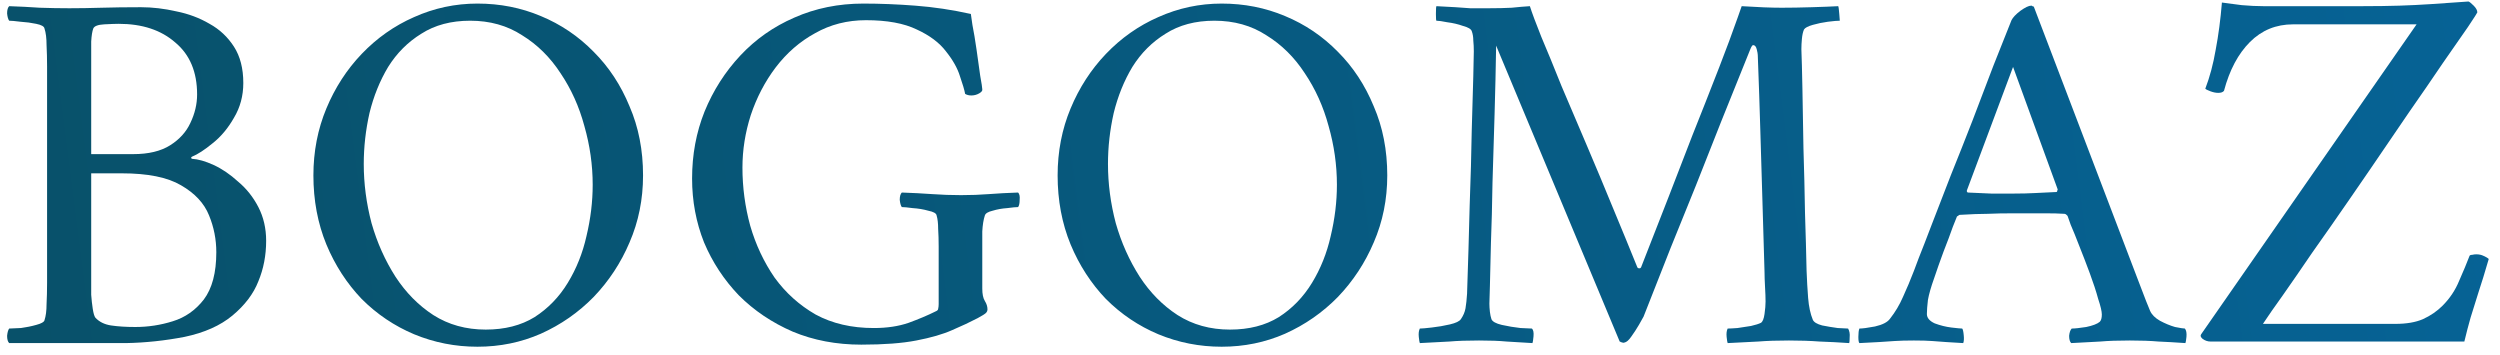 <svg width="183" height="26" viewBox="0 0 183 26" fill="none" xmlns="http://www.w3.org/2000/svg">
<path d="M10.324 0.528C11.16 0.528 12.021 0.629 12.908 0.832C13.795 1.009 14.605 1.313 15.34 1.744C16.075 2.149 16.67 2.707 17.126 3.416C17.582 4.125 17.81 5.012 17.81 6.076C17.81 7.013 17.582 7.862 17.126 8.622C16.695 9.382 16.176 10.003 15.568 10.484C14.985 10.965 14.479 11.295 14.048 11.472C13.972 11.523 13.972 11.573 14.048 11.624C14.504 11.649 15.036 11.801 15.644 12.08C16.252 12.359 16.847 12.764 17.43 13.296C18.038 13.803 18.532 14.423 18.912 15.158C19.292 15.893 19.482 16.716 19.482 17.628C19.482 18.692 19.292 19.68 18.912 20.592C18.557 21.504 17.924 22.34 17.012 23.1C16.125 23.835 14.96 24.354 13.516 24.658C12.072 24.937 10.641 25.089 9.222 25.114H0.672C0.571 25.013 0.52 24.835 0.52 24.582C0.545 24.329 0.596 24.151 0.672 24.05C0.824 24.05 1.103 24.037 1.508 24.012C1.913 23.961 2.293 23.885 2.648 23.784C3.028 23.683 3.231 23.569 3.256 23.442C3.357 23.138 3.408 22.745 3.408 22.264C3.433 21.783 3.446 21.263 3.446 20.706V4.86C3.446 4.303 3.433 3.783 3.408 3.302C3.408 2.795 3.357 2.39 3.256 2.086C3.231 1.934 3.028 1.82 2.648 1.744C2.293 1.668 1.913 1.617 1.508 1.592C1.103 1.541 0.824 1.516 0.672 1.516C0.596 1.415 0.545 1.237 0.52 0.984C0.52 0.731 0.571 0.553 0.672 0.452C1.432 0.477 2.179 0.515 2.914 0.566C3.649 0.591 4.371 0.604 5.08 0.604C5.815 0.604 6.6 0.591 7.436 0.566C8.272 0.541 9.235 0.528 10.324 0.528ZM6.676 12.688V20.744C6.676 20.921 6.676 21.2 6.676 21.58C6.701 21.935 6.739 22.277 6.79 22.606C6.841 22.935 6.904 23.151 6.98 23.252C7.259 23.556 7.639 23.746 8.12 23.822C8.627 23.898 9.222 23.936 9.906 23.936C10.843 23.936 11.755 23.797 12.642 23.518C13.554 23.239 14.314 22.707 14.922 21.922C15.53 21.111 15.834 19.959 15.834 18.464C15.834 17.527 15.657 16.627 15.302 15.766C14.947 14.879 14.263 14.145 13.25 13.562C12.262 12.979 10.818 12.688 8.918 12.688H6.676ZM6.676 11.282H9.754C10.869 11.282 11.768 11.067 12.452 10.636C13.136 10.205 13.63 9.661 13.934 9.002C14.263 8.318 14.428 7.621 14.428 6.912C14.428 5.265 13.896 3.999 12.832 3.112C11.793 2.2 10.413 1.744 8.69 1.744C8.462 1.744 8.107 1.757 7.626 1.782C7.17 1.807 6.904 1.909 6.828 2.086C6.752 2.289 6.701 2.605 6.676 3.036C6.676 3.467 6.676 3.923 6.676 4.404C6.676 4.505 6.676 4.594 6.676 4.67C6.676 4.746 6.676 4.822 6.676 4.898V11.282Z" fill="url(#paint0_linear_2_276)"/>
<path d="M34.949 0.262C36.596 0.262 38.141 0.566 39.585 1.174C41.054 1.782 42.346 2.656 43.461 3.796C44.576 4.911 45.45 6.241 46.083 7.786C46.742 9.306 47.071 10.991 47.071 12.84C47.071 14.588 46.742 16.222 46.083 17.742C45.45 19.237 44.576 20.567 43.461 21.732C42.346 22.872 41.054 23.771 39.585 24.43C38.141 25.063 36.596 25.38 34.949 25.38C33.328 25.38 31.782 25.076 30.313 24.468C28.869 23.86 27.59 22.999 26.475 21.884C25.386 20.744 24.524 19.414 23.891 17.894C23.258 16.349 22.941 14.664 22.941 12.84C22.941 11.092 23.258 9.458 23.891 7.938C24.524 6.418 25.386 5.088 26.475 3.948C27.59 2.783 28.869 1.883 30.313 1.25C31.782 0.591 33.328 0.262 34.949 0.262ZM34.417 1.516C33.024 1.516 31.833 1.833 30.845 2.466C29.857 3.074 29.047 3.885 28.413 4.898C27.805 5.911 27.349 7.039 27.045 8.28C26.767 9.521 26.627 10.763 26.627 12.004C26.627 13.448 26.817 14.892 27.197 16.336C27.602 17.755 28.185 19.059 28.945 20.25C29.705 21.415 30.63 22.353 31.719 23.062C32.834 23.771 34.113 24.126 35.557 24.126C36.95 24.126 38.141 23.822 39.129 23.214C40.117 22.581 40.928 21.745 41.561 20.706C42.194 19.667 42.651 18.527 42.929 17.286C43.233 16.019 43.385 14.765 43.385 13.524C43.385 12.08 43.182 10.649 42.777 9.23C42.397 7.811 41.815 6.519 41.029 5.354C40.269 4.189 39.332 3.264 38.217 2.58C37.128 1.871 35.861 1.516 34.417 1.516Z" fill="url(#paint1_linear_2_276)"/>
<path d="M68.711 18.502C68.711 18.426 68.711 18.35 68.711 18.274C68.711 18.198 68.711 18.122 68.711 18.046C68.711 17.565 68.698 17.134 68.673 16.754C68.673 16.349 68.635 16.019 68.559 15.766C68.534 15.614 68.331 15.5 67.951 15.424C67.596 15.323 67.216 15.259 66.811 15.234C66.431 15.183 66.165 15.158 66.013 15.158C65.937 15.057 65.886 14.879 65.861 14.626C65.861 14.373 65.912 14.195 66.013 14.094C66.773 14.119 67.508 14.157 68.217 14.208C68.926 14.259 69.636 14.284 70.345 14.284C71.08 14.284 71.764 14.259 72.397 14.208C73.056 14.157 73.765 14.119 74.525 14.094C74.626 14.195 74.664 14.373 74.639 14.626C74.639 14.879 74.601 15.057 74.525 15.158C74.373 15.158 74.107 15.183 73.727 15.234C73.347 15.259 72.992 15.323 72.663 15.424C72.334 15.5 72.144 15.614 72.093 15.766C71.992 16.07 71.928 16.463 71.903 16.944C71.903 17.425 71.903 17.945 71.903 18.502V21.124C71.903 21.529 71.966 21.833 72.093 22.036C72.22 22.239 72.283 22.441 72.283 22.644C72.283 22.745 72.245 22.834 72.169 22.91C72.093 22.986 71.89 23.113 71.561 23.29C71.029 23.569 70.408 23.86 69.699 24.164C69.015 24.468 68.141 24.721 67.077 24.924C66.038 25.127 64.696 25.228 63.049 25.228C61.225 25.228 59.553 24.911 58.033 24.278C56.513 23.619 55.196 22.733 54.081 21.618C52.992 20.478 52.143 19.186 51.535 17.742C50.952 16.273 50.661 14.715 50.661 13.068C50.661 11.32 50.965 9.686 51.573 8.166C52.206 6.621 53.08 5.253 54.195 4.062C55.31 2.871 56.627 1.947 58.147 1.288C59.692 0.604 61.377 0.262 63.201 0.262C64.417 0.262 65.684 0.313 67.001 0.414C68.344 0.515 69.699 0.718 71.067 1.022C71.067 1.022 71.105 1.288 71.181 1.82C71.282 2.327 71.384 2.935 71.485 3.644C71.586 4.328 71.675 4.961 71.751 5.544C71.852 6.101 71.903 6.431 71.903 6.532C71.928 6.633 71.852 6.735 71.675 6.836C71.498 6.937 71.308 6.988 71.105 6.988C70.928 6.988 70.776 6.95 70.649 6.874C70.598 6.595 70.472 6.165 70.269 5.582C70.092 4.999 69.75 4.391 69.243 3.758C68.762 3.125 68.052 2.593 67.115 2.162C66.178 1.706 64.936 1.478 63.391 1.478C62.023 1.478 60.782 1.795 59.667 2.428C58.552 3.036 57.59 3.872 56.779 4.936C55.994 5.975 55.386 7.14 54.955 8.432C54.55 9.699 54.347 10.978 54.347 12.27C54.347 13.714 54.537 15.133 54.917 16.526C55.322 17.919 55.918 19.186 56.703 20.326C57.514 21.441 58.514 22.34 59.705 23.024C60.921 23.683 62.34 24.012 63.961 24.012C64.924 24.012 65.772 23.885 66.507 23.632C67.267 23.353 67.926 23.075 68.483 22.796C68.61 22.745 68.673 22.682 68.673 22.606C68.698 22.505 68.711 22.391 68.711 22.264V18.502Z" fill="url(#paint2_linear_2_276)"/>
<path d="M89.426 0.262C91.072 0.262 92.618 0.566 94.062 1.174C95.531 1.782 96.823 2.656 97.938 3.796C99.052 4.911 99.926 6.241 100.56 7.786C101.218 9.306 101.548 10.991 101.548 12.84C101.548 14.588 101.218 16.222 100.56 17.742C99.926 19.237 99.052 20.567 97.938 21.732C96.823 22.872 95.531 23.771 94.062 24.43C92.618 25.063 91.072 25.38 89.426 25.38C87.804 25.38 86.259 25.076 84.79 24.468C83.346 23.86 82.066 22.999 80.952 21.884C79.862 20.744 79.001 19.414 78.368 17.894C77.734 16.349 77.418 14.664 77.418 12.84C77.418 11.092 77.734 9.458 78.368 7.938C79.001 6.418 79.862 5.088 80.952 3.948C82.066 2.783 83.346 1.883 84.79 1.25C86.259 0.591 87.804 0.262 89.426 0.262ZM88.894 1.516C87.5 1.516 86.31 1.833 85.322 2.466C84.334 3.074 83.523 3.885 82.89 4.898C82.282 5.911 81.826 7.039 81.522 8.28C81.243 9.521 81.104 10.763 81.104 12.004C81.104 13.448 81.294 14.892 81.674 16.336C82.079 17.755 82.662 19.059 83.422 20.25C84.182 21.415 85.106 22.353 86.196 23.062C87.31 23.771 88.59 24.126 90.034 24.126C91.427 24.126 92.618 23.822 93.606 23.214C94.594 22.581 95.404 21.745 96.038 20.706C96.671 19.667 97.127 18.527 97.406 17.286C97.71 16.019 97.862 14.765 97.862 13.524C97.862 12.08 97.659 10.649 97.254 9.23C96.874 7.811 96.291 6.519 95.506 5.354C94.746 4.189 93.808 3.264 92.694 2.58C91.604 1.871 90.338 1.516 88.894 1.516Z" fill="url(#paint3_linear_2_276)"/>
<path d="M108.985 0.604C109.619 0.604 110.176 0.591 110.657 0.566C111.139 0.515 111.582 0.477 111.987 0.452C112.139 0.933 112.418 1.681 112.823 2.694C113.254 3.707 113.748 4.911 114.305 6.304C114.888 7.672 115.509 9.129 116.167 10.674C116.826 12.219 117.472 13.765 118.105 15.31C118.739 16.83 119.321 18.249 119.853 19.566C119.879 19.617 119.929 19.642 120.005 19.642C120.081 19.642 120.132 19.591 120.157 19.49C120.892 17.615 121.551 15.931 122.133 14.436C122.716 12.916 123.299 11.409 123.881 9.914C124.489 8.394 125.148 6.722 125.857 4.898C126.085 4.315 126.326 3.682 126.579 2.998C126.833 2.314 127.048 1.719 127.225 1.212C127.403 0.705 127.491 0.452 127.491 0.452C128.682 0.528 129.657 0.566 130.417 0.566C131.076 0.566 131.811 0.553 132.621 0.528C133.457 0.503 134.103 0.477 134.559 0.452C134.585 0.503 134.61 0.693 134.635 1.022C134.661 1.351 134.673 1.516 134.673 1.516C134.496 1.516 134.205 1.541 133.799 1.592C133.419 1.643 133.052 1.719 132.697 1.82C132.343 1.921 132.127 2.035 132.051 2.162C131.975 2.339 131.925 2.567 131.899 2.846C131.874 3.125 131.861 3.378 131.861 3.606C131.887 4.239 131.912 5.202 131.937 6.494C131.963 7.786 131.988 9.243 132.013 10.864C132.064 12.46 132.102 14.043 132.127 15.614C132.178 17.185 132.216 18.578 132.241 19.794C132.267 20.503 132.305 21.175 132.355 21.808C132.406 22.441 132.52 22.973 132.697 23.404C132.773 23.581 133.001 23.721 133.381 23.822C133.761 23.898 134.141 23.961 134.521 24.012C134.927 24.037 135.18 24.05 135.281 24.05C135.383 24.227 135.421 24.443 135.395 24.696C135.395 24.924 135.383 25.063 135.357 25.114C134.623 25.063 133.901 25.025 133.191 25C132.507 24.949 131.76 24.924 130.949 24.924C130.088 24.924 129.341 24.949 128.707 25C128.074 25.025 127.327 25.063 126.465 25.114C126.44 25.063 126.415 24.911 126.389 24.658C126.364 24.405 126.389 24.202 126.465 24.05C126.617 24.05 126.858 24.037 127.187 24.012C127.517 23.961 127.846 23.911 128.175 23.86C128.505 23.784 128.745 23.708 128.897 23.632C129.024 23.556 129.113 23.341 129.163 22.986C129.214 22.631 129.239 22.327 129.239 22.074C129.239 21.795 129.227 21.441 129.201 21.01C129.176 20.554 129.163 20.187 129.163 19.908C129.113 18.109 129.062 16.387 129.011 14.74C128.961 13.068 128.91 11.371 128.859 9.648C128.809 7.9 128.745 6.025 128.669 4.024C128.669 3.948 128.644 3.809 128.593 3.606C128.543 3.403 128.454 3.302 128.327 3.302C128.277 3.302 128.213 3.391 128.137 3.568C127.377 5.468 126.668 7.229 126.009 8.85C125.376 10.471 124.755 12.042 124.147 13.562C123.539 15.057 122.919 16.589 122.285 18.16C121.677 19.705 121.019 21.377 120.309 23.176C120.259 23.277 120.145 23.48 119.967 23.784C119.79 24.088 119.6 24.379 119.397 24.658C119.22 24.911 119.055 25.051 118.903 25.076C118.853 25.101 118.764 25.089 118.637 25.038C118.612 25.013 118.587 25 118.561 25L109.517 3.34C109.492 4.961 109.454 6.633 109.403 8.356C109.353 10.079 109.302 11.751 109.251 13.372C109.226 14.993 109.188 16.463 109.137 17.78C109.112 19.072 109.087 20.123 109.061 20.934C109.036 21.719 109.023 22.15 109.023 22.226C109.023 22.403 109.036 22.606 109.061 22.834C109.087 23.037 109.125 23.214 109.175 23.366C109.251 23.543 109.505 23.683 109.935 23.784C110.391 23.885 110.847 23.961 111.303 24.012C111.759 24.037 112.038 24.05 112.139 24.05C112.241 24.151 112.279 24.341 112.253 24.62C112.228 24.899 112.203 25.063 112.177 25.114C111.443 25.063 110.809 25.025 110.277 25C109.745 24.949 109.074 24.924 108.263 24.924C107.402 24.924 106.68 24.949 106.097 25C105.515 25.025 104.793 25.063 103.931 25.114C103.906 25.063 103.881 24.911 103.855 24.658C103.83 24.405 103.855 24.202 103.931 24.05C104.083 24.05 104.375 24.025 104.805 23.974C105.261 23.923 105.705 23.847 106.135 23.746C106.566 23.645 106.832 23.518 106.933 23.366C107.111 23.113 107.225 22.847 107.275 22.568C107.326 22.264 107.364 21.909 107.389 21.504C107.465 19.275 107.529 17.134 107.579 15.082C107.655 13.03 107.706 11.193 107.731 9.572C107.782 7.925 107.82 6.595 107.845 5.582C107.871 4.543 107.883 3.935 107.883 3.758C107.883 3.479 107.871 3.213 107.845 2.96C107.845 2.707 107.807 2.479 107.731 2.276C107.681 2.124 107.465 1.997 107.085 1.896C106.731 1.769 106.351 1.681 105.945 1.63C105.565 1.554 105.299 1.516 105.147 1.516C105.122 1.516 105.109 1.351 105.109 1.022C105.109 0.667 105.122 0.477 105.147 0.452C105.73 0.477 106.199 0.503 106.553 0.528C106.908 0.553 107.263 0.579 107.617 0.604C107.972 0.604 108.428 0.604 108.985 0.604Z" fill="url(#paint4_linear_2_276)"/>
<path d="M140.098 19.832C140.098 19.832 140.212 19.528 140.44 18.92C140.694 18.287 141.023 17.438 141.428 16.374C141.834 15.31 142.29 14.132 142.796 12.84C143.328 11.523 143.86 10.18 144.392 8.812C144.924 7.419 145.431 6.089 145.912 4.822C146.419 3.555 146.862 2.441 147.242 1.478C147.344 1.275 147.559 1.047 147.888 0.794C148.243 0.541 148.509 0.414 148.686 0.414C148.737 0.414 148.762 0.427 148.762 0.452C148.788 0.452 148.826 0.465 148.876 0.49L156.438 20.326C156.996 21.795 157.312 22.606 157.388 22.758C157.515 23.037 157.756 23.277 158.11 23.48C158.49 23.683 158.858 23.835 159.212 23.936C159.592 24.012 159.833 24.05 159.934 24.05C160.036 24.177 160.074 24.379 160.048 24.658C160.023 24.911 159.998 25.063 159.972 25.114C159.238 25.063 158.579 25.025 157.996 25C157.414 24.949 156.717 24.924 155.906 24.924C155.045 24.924 154.323 24.949 153.74 25C153.183 25.025 152.474 25.063 151.612 25.114C151.511 25.013 151.46 24.835 151.46 24.582C151.486 24.329 151.549 24.151 151.65 24.05C151.878 24.05 152.233 24.012 152.714 23.936C153.196 23.835 153.525 23.708 153.702 23.556C153.804 23.455 153.854 23.277 153.854 23.024C153.854 22.796 153.766 22.416 153.588 21.884C153.436 21.327 153.234 20.706 152.98 20.022C152.727 19.338 152.474 18.679 152.22 18.046C151.967 17.387 151.752 16.855 151.574 16.45C151.422 16.019 151.346 15.804 151.346 15.804C151.346 15.804 151.321 15.779 151.27 15.728C151.22 15.677 151.169 15.652 151.118 15.652C150.738 15.627 150.27 15.614 149.712 15.614C149.155 15.614 148.636 15.614 148.154 15.614C148.028 15.614 147.901 15.614 147.774 15.614C147.648 15.614 147.534 15.614 147.432 15.614C146.672 15.614 146.026 15.627 145.494 15.652C144.962 15.652 144.278 15.677 143.442 15.728C143.417 15.728 143.379 15.753 143.328 15.804C143.278 15.829 143.252 15.842 143.252 15.842C143.252 15.842 143.151 16.095 142.948 16.602C142.771 17.109 142.543 17.717 142.264 18.426C142.011 19.11 141.783 19.756 141.58 20.364C141.352 20.997 141.2 21.529 141.124 21.96C141.074 22.391 141.048 22.733 141.048 22.986C141.048 23.265 141.238 23.493 141.618 23.67C142.024 23.822 142.429 23.923 142.834 23.974C143.265 24.025 143.531 24.05 143.632 24.05C143.683 24.101 143.721 24.265 143.746 24.544C143.772 24.797 143.759 24.987 143.708 25.114C143.227 25.089 142.809 25.063 142.454 25.038C142.125 25.013 141.783 24.987 141.428 24.962C141.099 24.937 140.656 24.924 140.098 24.924C139.541 24.924 139.072 24.937 138.692 24.962C138.312 24.987 137.932 25.013 137.552 25.038C137.172 25.063 136.691 25.089 136.108 25.114C136.058 25.063 136.032 24.911 136.032 24.658C136.032 24.379 136.058 24.177 136.108 24.05C136.336 24.05 136.716 23.999 137.248 23.898C137.806 23.771 138.173 23.581 138.35 23.328C138.73 22.847 139.047 22.315 139.3 21.732C139.579 21.124 139.845 20.491 140.098 19.832ZM147.356 4.898L143.974 13.942C143.974 13.942 143.974 13.967 143.974 14.018C144 14.069 144.025 14.094 144.05 14.094C144.532 14.119 145.102 14.145 145.76 14.17C146.444 14.17 146.989 14.17 147.394 14.17C147.977 14.17 148.496 14.157 148.952 14.132C149.434 14.107 149.953 14.081 150.51 14.056C150.561 14.056 150.586 14.031 150.586 13.98C150.612 13.904 150.624 13.866 150.624 13.866L147.356 4.898Z" fill="url(#paint5_linear_2_276)"/>
<path d="M167.85 1.782C166.609 1.782 165.557 2.213 164.696 3.074C163.835 3.935 163.201 5.126 162.796 6.646C162.72 6.747 162.581 6.798 162.378 6.798C162.201 6.798 162.011 6.76 161.808 6.684C161.605 6.608 161.479 6.545 161.428 6.494C161.757 5.633 162.011 4.683 162.188 3.644C162.391 2.58 162.543 1.427 162.644 0.186C163.049 0.237 163.531 0.3 164.088 0.376C164.671 0.427 165.203 0.452 165.684 0.452H172.904C173.943 0.452 174.855 0.439 175.64 0.414C176.425 0.389 177.198 0.351 177.958 0.3C178.743 0.249 179.655 0.186 180.694 0.11C180.77 0.135 180.897 0.237 181.074 0.414C181.251 0.591 181.34 0.756 181.34 0.908C181.34 0.933 181.112 1.288 180.656 1.972C180.2 2.631 179.592 3.505 178.832 4.594C178.097 5.683 177.261 6.899 176.324 8.242C175.412 9.585 174.462 10.978 173.474 12.422C172.486 13.866 171.523 15.259 170.586 16.602C169.649 17.919 168.813 19.123 168.078 20.212C167.343 21.276 166.748 22.125 166.292 22.758C165.861 23.391 165.646 23.708 165.646 23.708H175.336C176.147 23.708 176.818 23.594 177.35 23.366C177.907 23.113 178.389 22.783 178.794 22.378C179.326 21.846 179.731 21.238 180.01 20.554C180.314 19.87 180.567 19.262 180.77 18.73C180.795 18.679 180.859 18.654 180.96 18.654C181.061 18.629 181.163 18.616 181.264 18.616C181.467 18.616 181.644 18.654 181.796 18.73C181.973 18.806 182.1 18.882 182.176 18.958C181.897 19.921 181.644 20.744 181.416 21.428C181.213 22.087 181.023 22.695 180.846 23.252C180.694 23.784 180.542 24.367 180.39 25H161.808C161.605 25 161.415 24.937 161.238 24.81C161.086 24.683 161.048 24.569 161.124 24.468L176.894 1.782H167.85Z" fill="url(#paint6_linear_2_276)"/>
<defs>
<linearGradient id="paint0_linear_2_276" x1="194.278" y1="-26.59" x2="-22.548" y2="1.252" gradientUnits="userSpaceOnUse">
<stop stop-color="#066499"/>
<stop offset="1" stop-color="#084F65"/>
</linearGradient>
<linearGradient id="paint1_linear_2_276" x1="194.278" y1="-26.59" x2="-22.548" y2="1.252" gradientUnits="userSpaceOnUse">
<stop stop-color="#066499"/>
<stop offset="1" stop-color="#084F65"/>
</linearGradient>
<linearGradient id="paint2_linear_2_276" x1="194.278" y1="-26.59" x2="-22.548" y2="1.252" gradientUnits="userSpaceOnUse">
<stop stop-color="#066499"/>
<stop offset="1" stop-color="#084F65"/>
</linearGradient>
<linearGradient id="paint3_linear_2_276" x1="194.278" y1="-26.59" x2="-22.548" y2="1.252" gradientUnits="userSpaceOnUse">
<stop stop-color="#066499"/>
<stop offset="1" stop-color="#084F65"/>
</linearGradient>
<linearGradient id="paint4_linear_2_276" x1="194.278" y1="-26.59" x2="-22.548" y2="1.252" gradientUnits="userSpaceOnUse">
<stop stop-color="#066499"/>
<stop offset="1" stop-color="#084F65"/>
</linearGradient>
<linearGradient id="paint5_linear_2_276" x1="194.278" y1="-26.59" x2="-22.548" y2="1.252" gradientUnits="userSpaceOnUse">
<stop stop-color="#066499"/>
<stop offset="1" stop-color="#084F65"/>
</linearGradient>
<linearGradient id="paint6_linear_2_276" x1="194.278" y1="-26.59" x2="-22.548" y2="1.252" gradientUnits="userSpaceOnUse">
<stop stop-color="#066499"/>
<stop offset="1" stop-color="#084F65"/>
</linearGradient>
</defs>
</svg>
